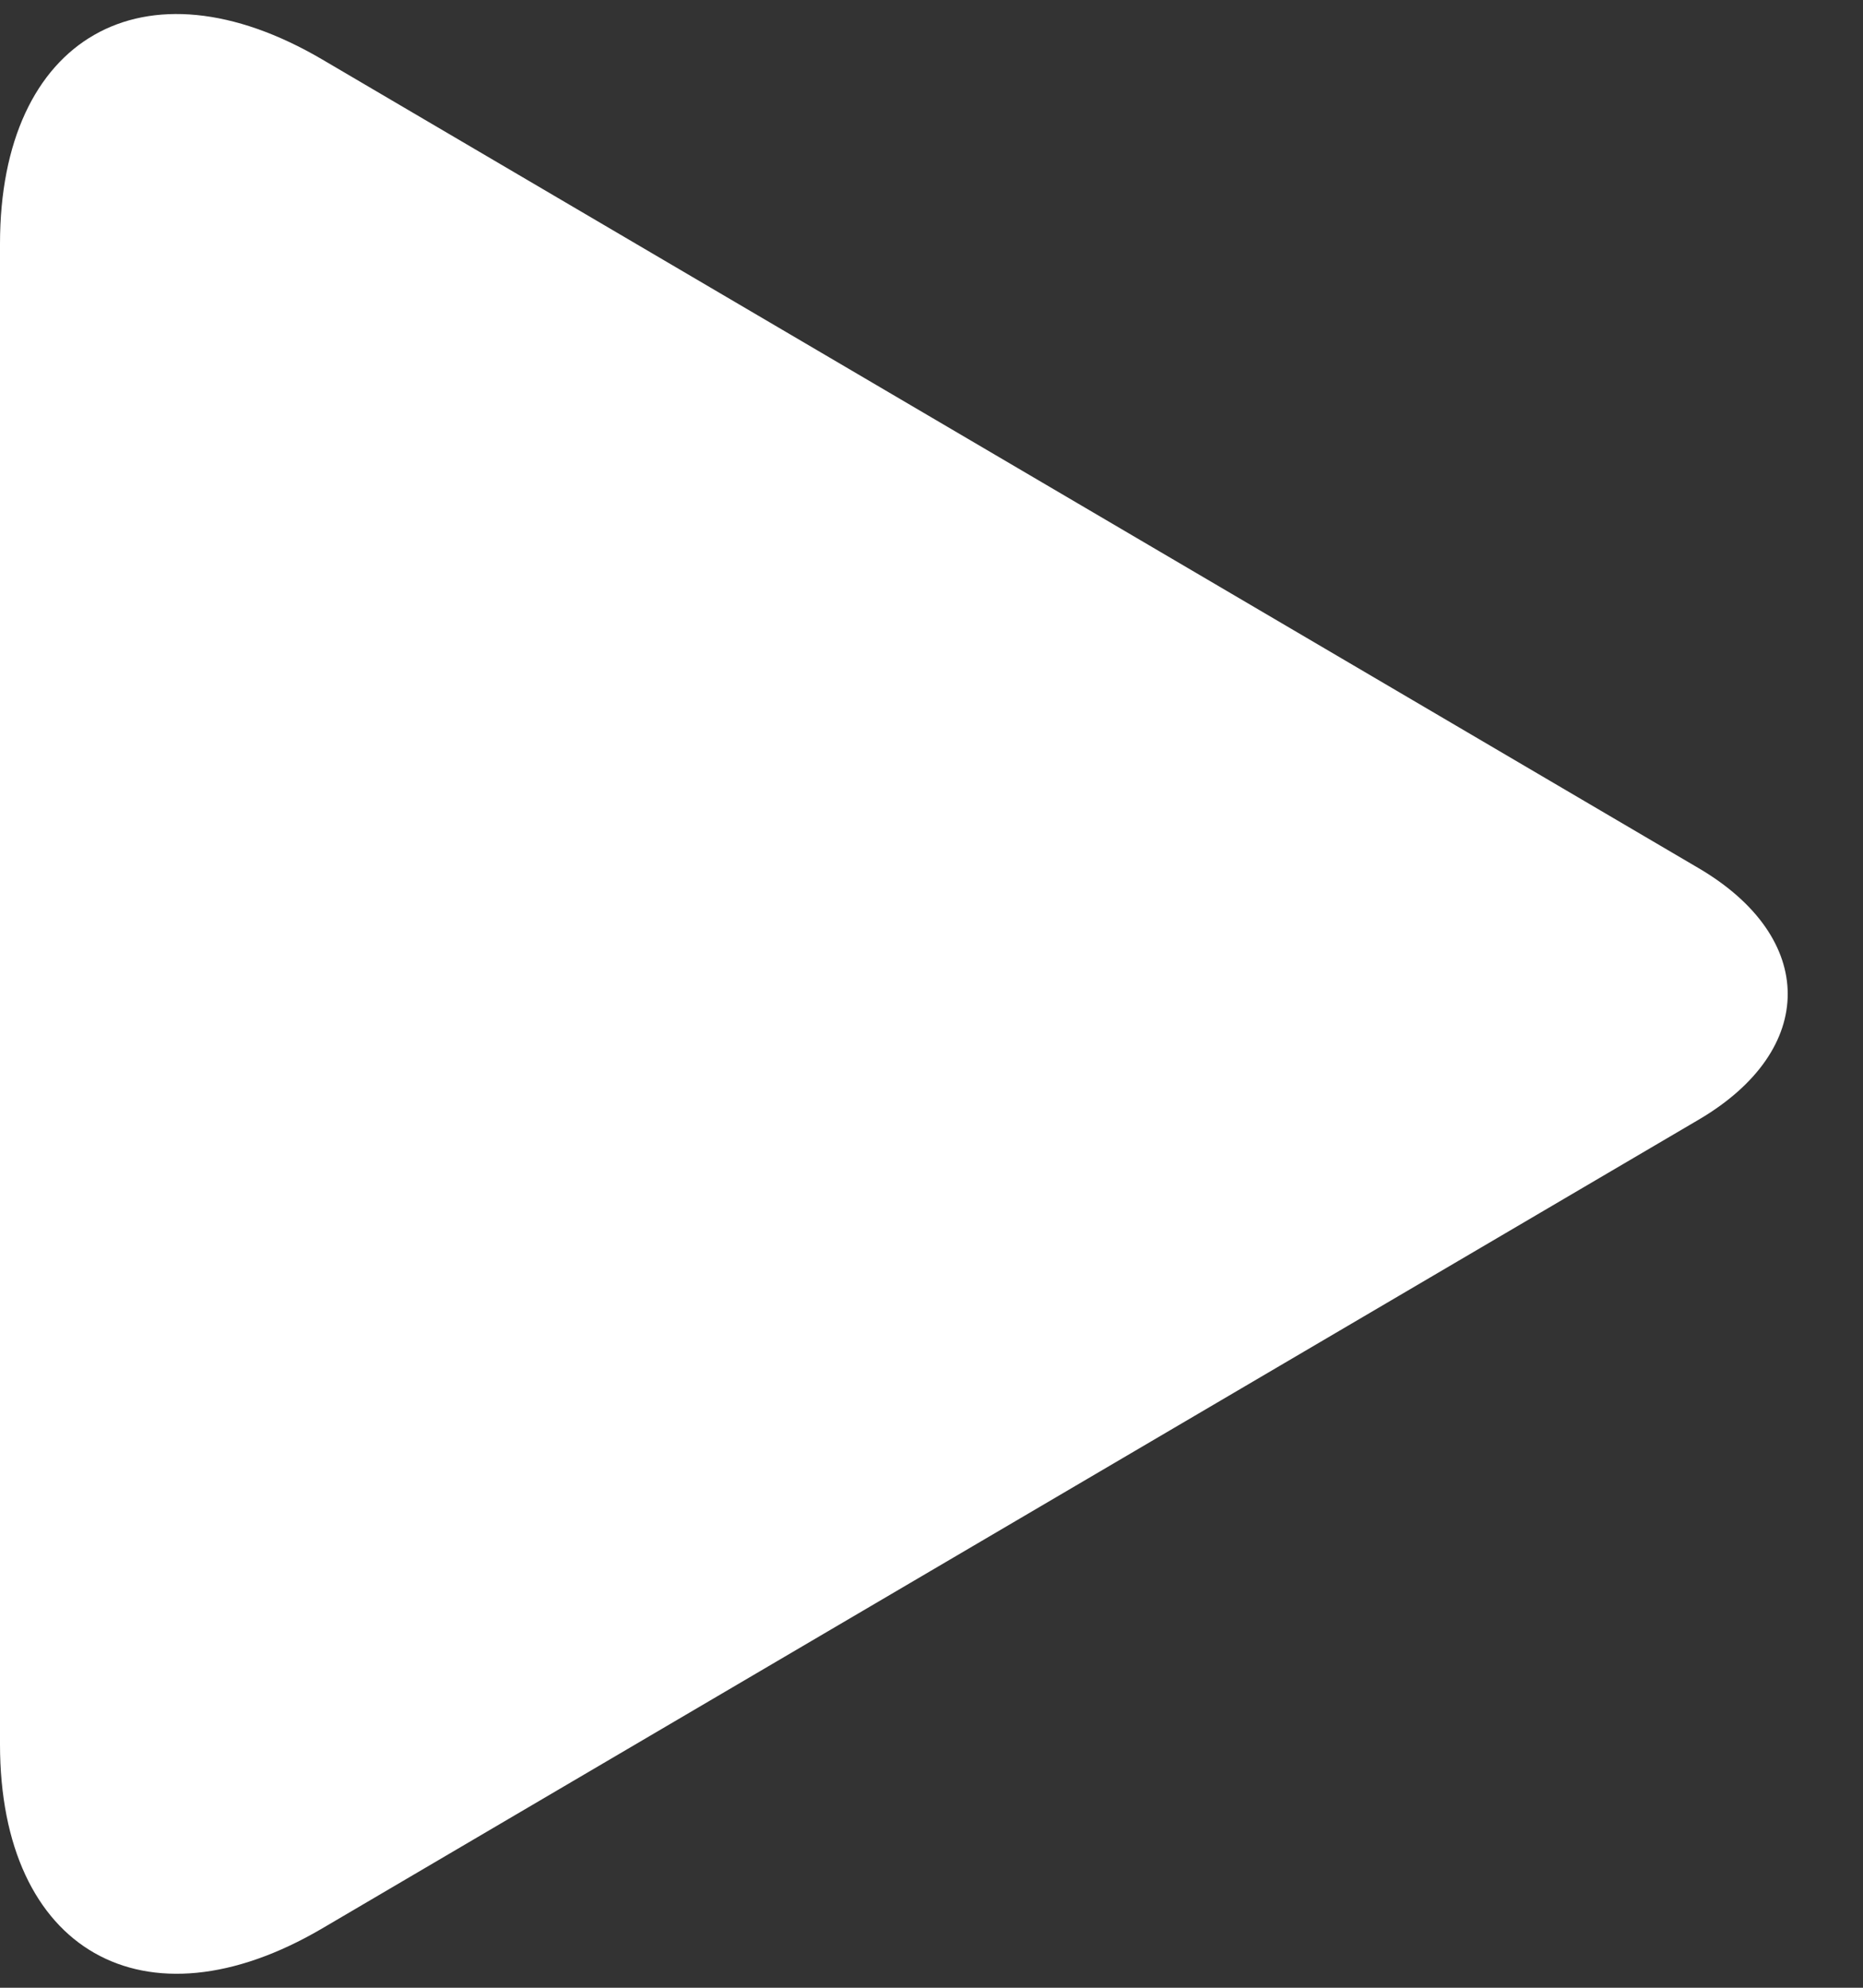 <svg xmlns="http://www.w3.org/2000/svg" width="15" height="16" fill="none" xmlns:v="https://vecta.io/nano"><rect width="100%" height="100%" fill="#333333" stroke="none"/><path fill-rule="evenodd" d="M2.595 15.522C1.162 16.364 0 15.702 0 14.04V1.963C0 .3 1.158-.365 2.595.479l11.083 6.51c.951.559.958 1.46 0 2.023l-11.083 6.51z" fill="#fff" /></svg>